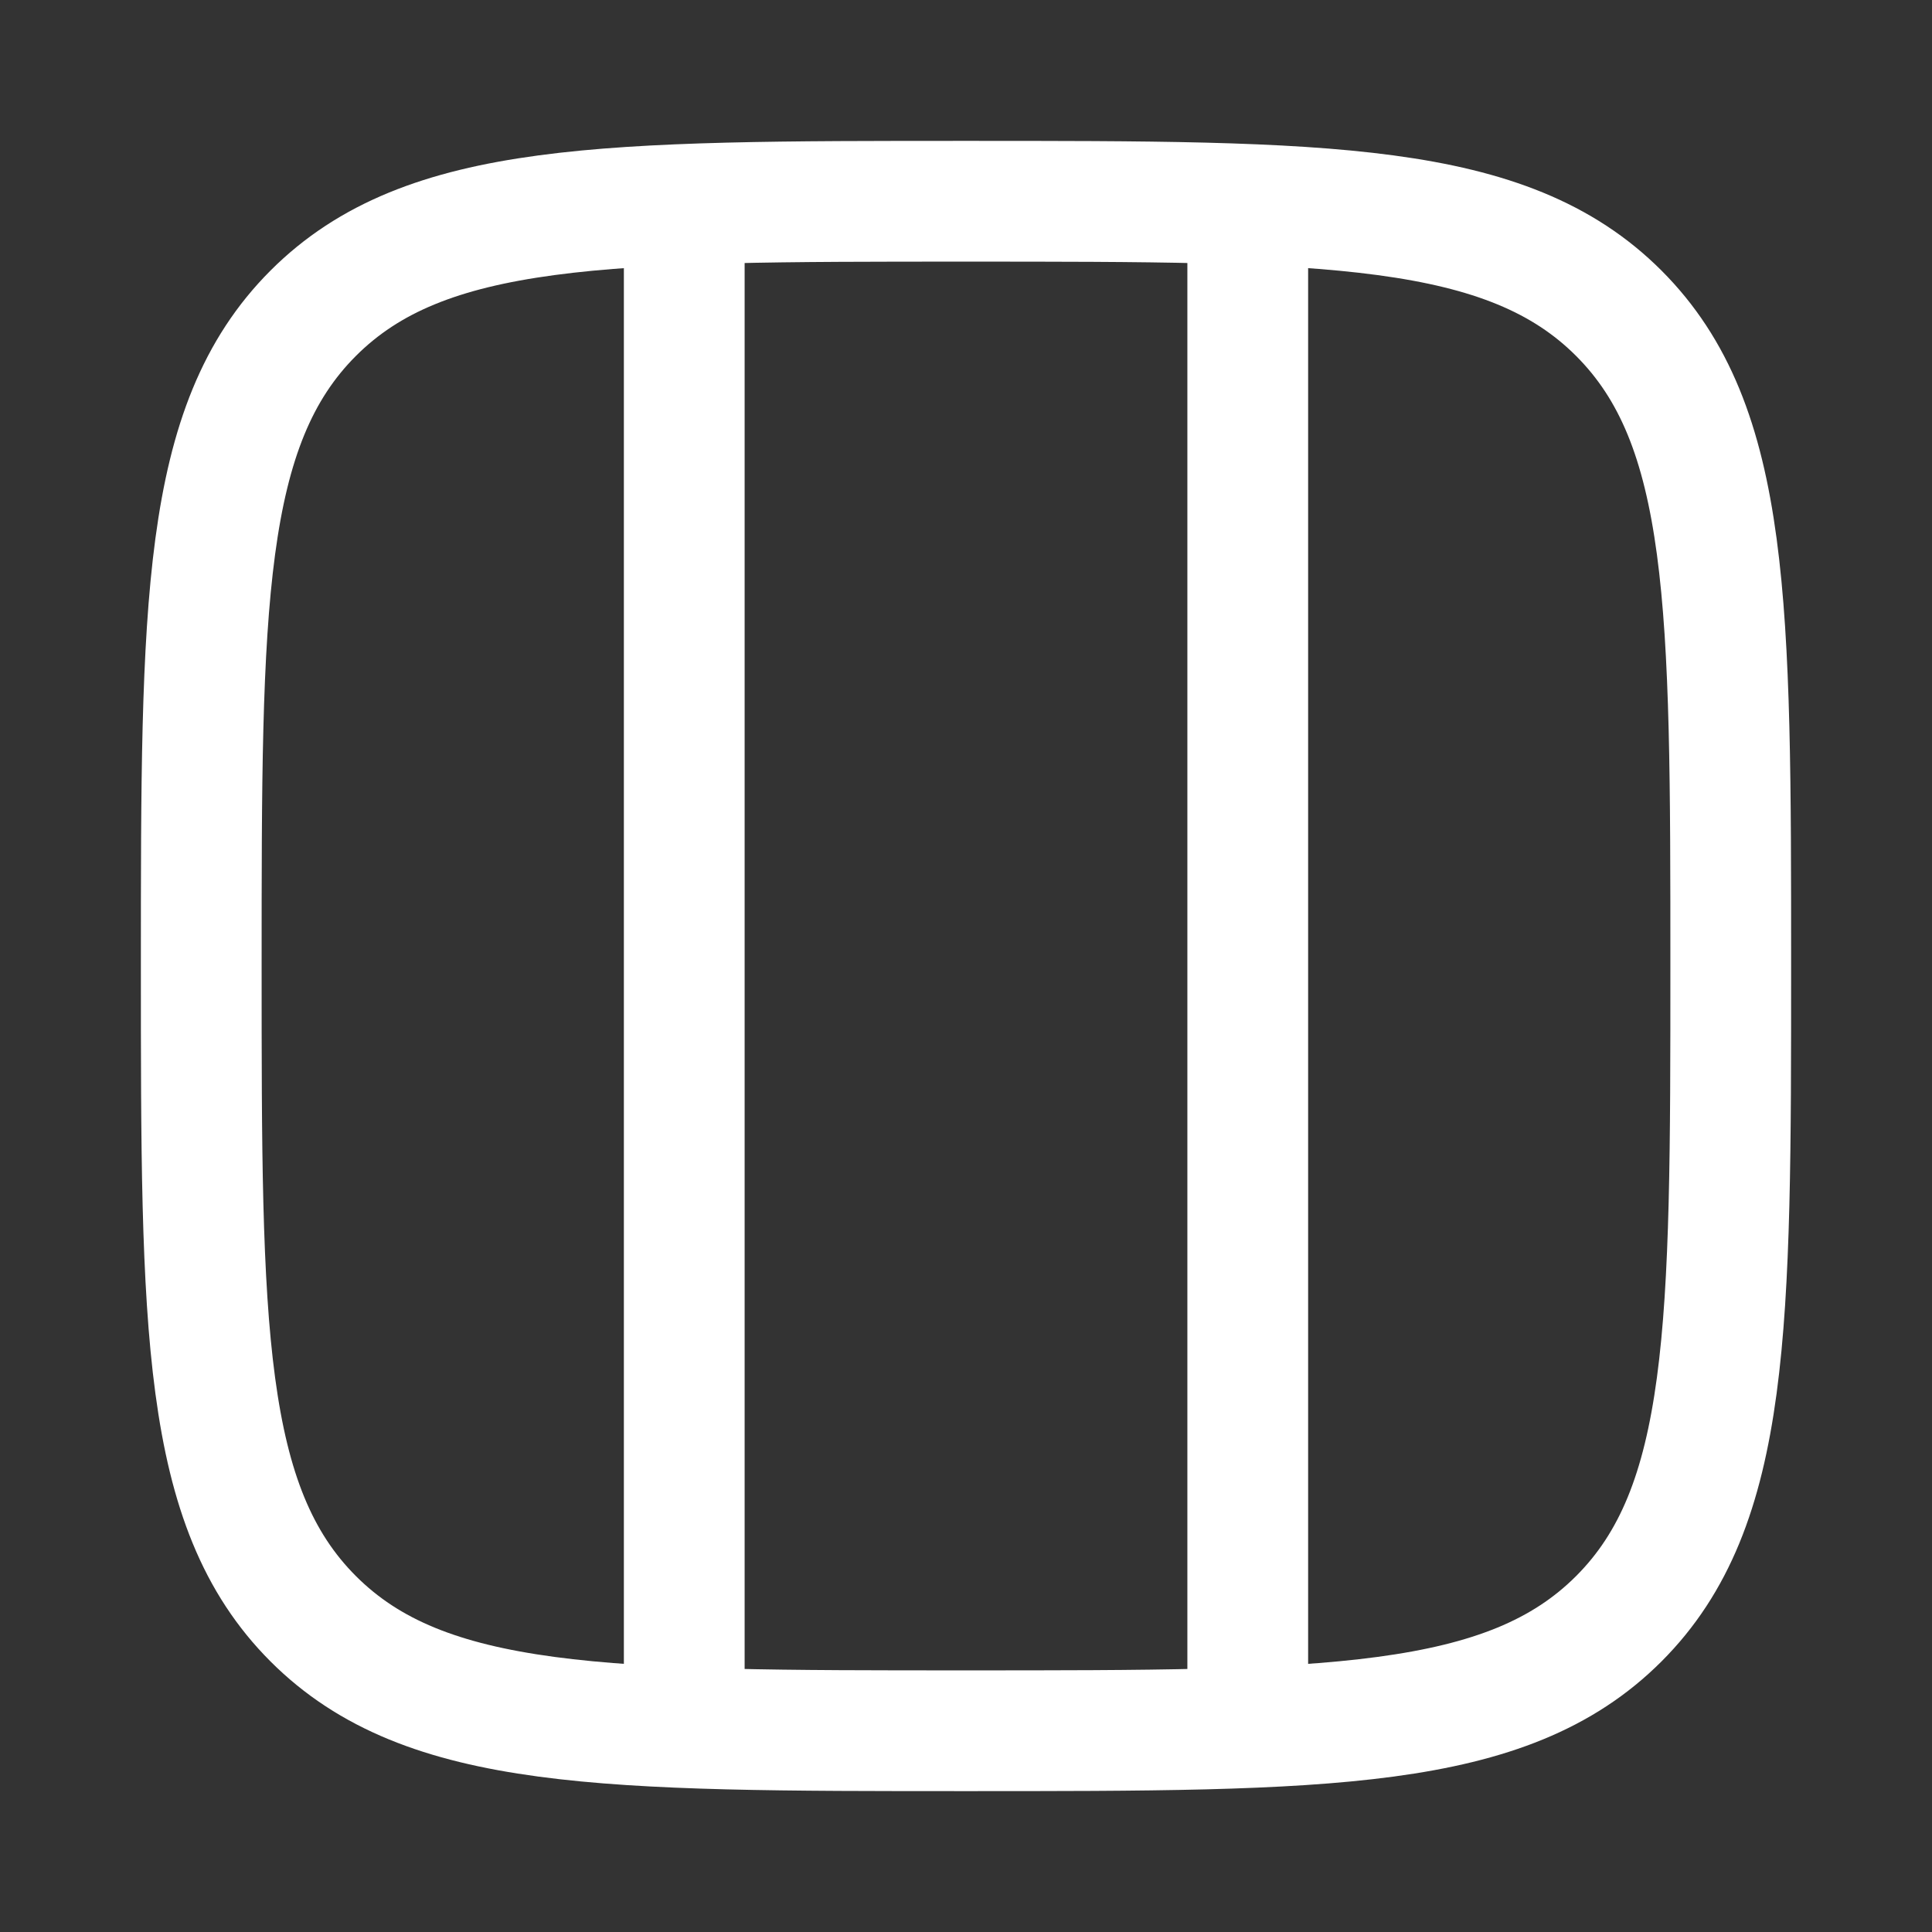 <svg xmlns="http://www.w3.org/2000/svg" viewBox="0 0 24 24" width="24" height="24" color="#ffffff" fill="none">
    <rect x="0" y="0" width="24" height="24" fill="#333333" stroke="none"/>
    <path d="M20.109 3.891C21.5 5.282 21.5 7.522 21.5 12C21.5 16.478 21.5 18.718 20.109 20.109C18.718 21.5 16.478 21.5 12 21.5C7.522 21.5 5.282 21.5 3.891 20.109C2.5 18.718 2.5 16.478 2.5 12C2.5 7.522 2.5 5.282 3.891 3.891C5.282 2.5 7.522 2.5 12 2.5C16.478 2.5 18.718 2.5 20.109 3.891Z" stroke="#ffffff" stroke-width="1.5" stroke-linecap="round" stroke-linejoin="round"></path>
    <path d="M8.5 2.5V21.5" stroke="#ffffff" stroke-width="1.5"></path>
    <path d="M15.5 2.5V21.5" stroke="#ffffff" stroke-width="1.5"></path>
</svg>